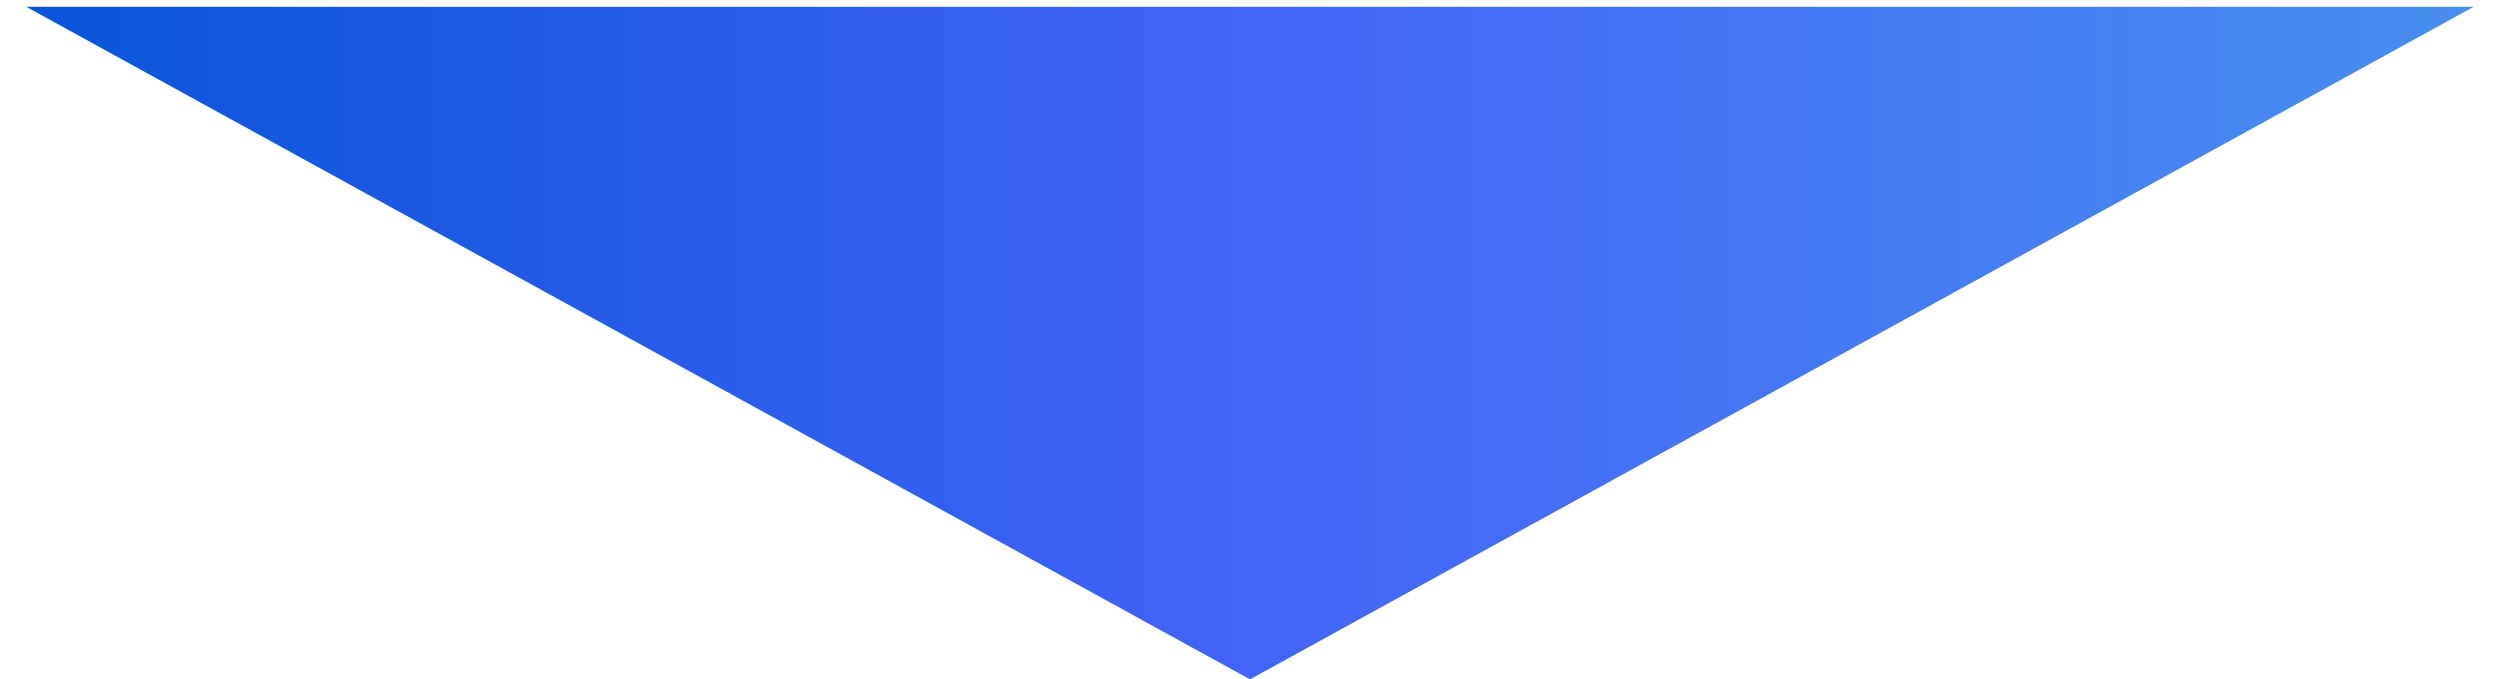 <svg width="92" height="25" viewBox="0 0 92 25" fill="none" xmlns="http://www.w3.org/2000/svg">
<path d="M46 25L91.033 0.25H0.967L46 25Z" fill="url(#paint0_linear_70_573)"/>
<defs>
<linearGradient id="paint0_linear_70_573" x1="-6" y1="8.5" x2="98" y2="8.5" gradientUnits="userSpaceOnUse">
<stop stop-color="#0052D4"/>
<stop offset="0.5" stop-color="#4364F7"/>
<stop offset="1" stop-color="#4795EE"/>
</linearGradient>
</defs>
</svg>

